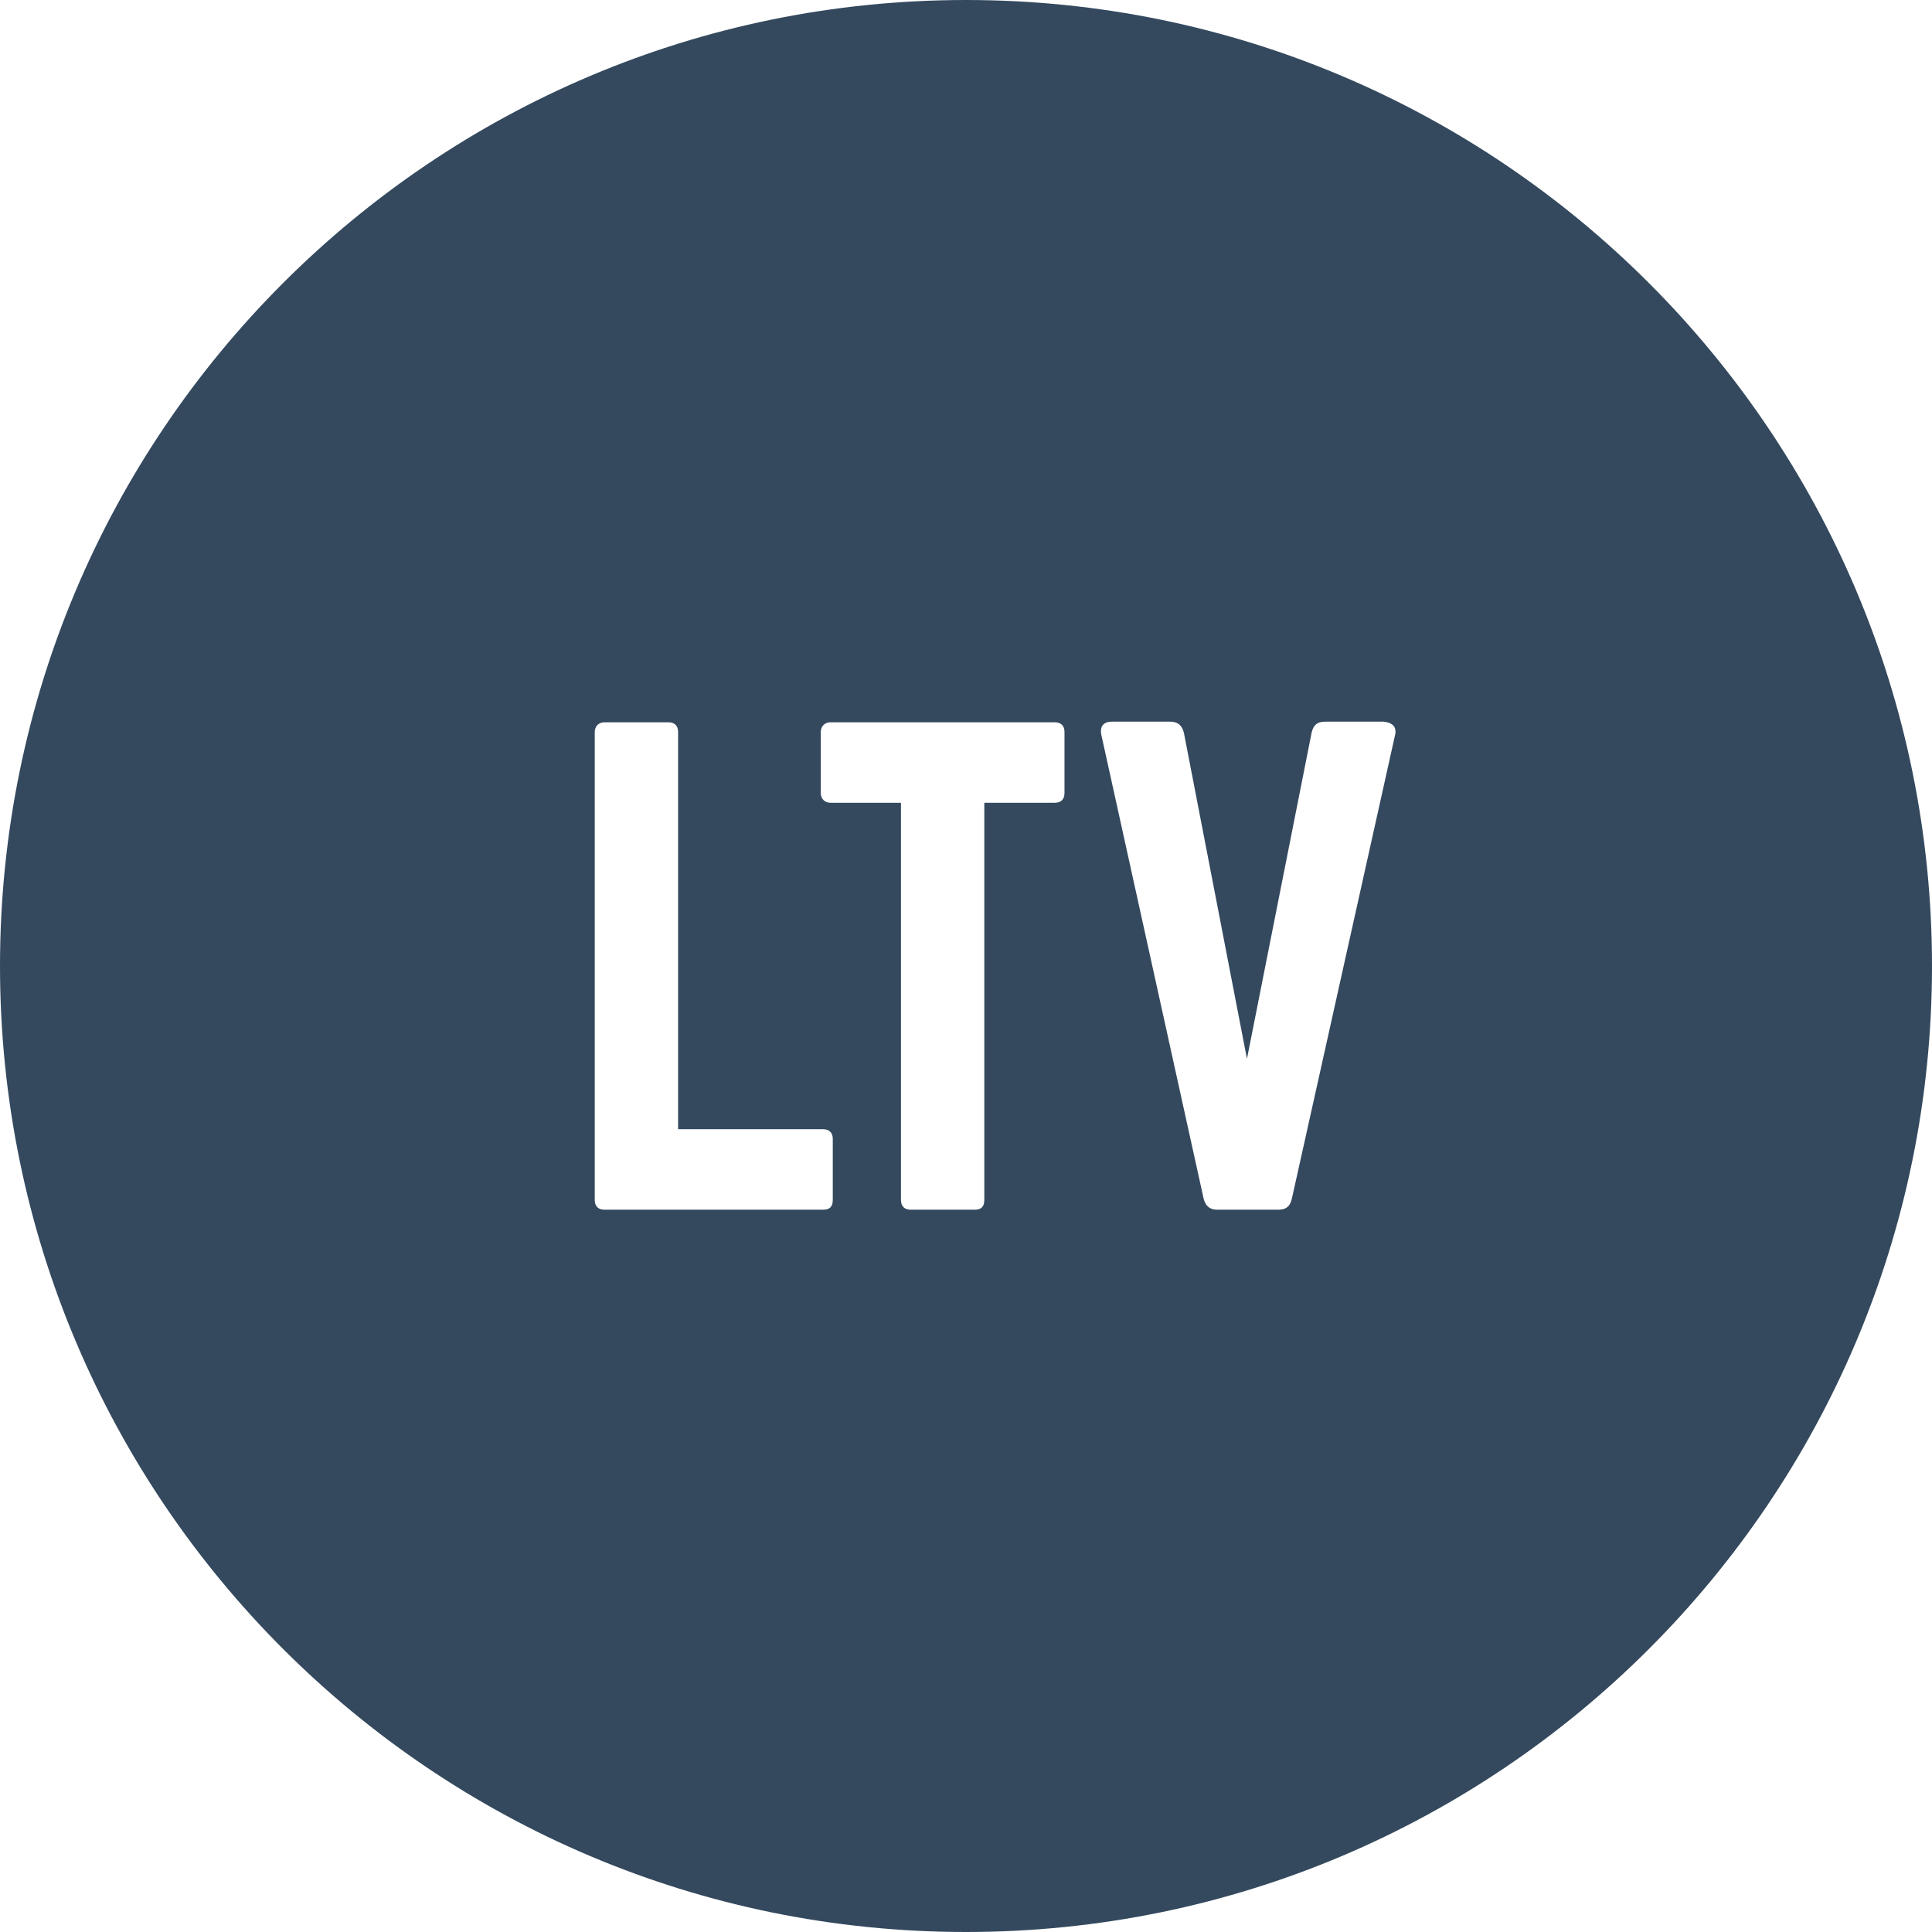 <svg xmlns="http://www.w3.org/2000/svg" viewBox="0 90 612 612"><path fill="#34495E" d="M306 90C137.1 90 0 227.1 0 396s137.1 306 306 306 306-137.1 306-306S474.9 90 306 90zm-42.2 380.1c0 2.1-.9 3.1-3.1 3.1h-69.2c-1.8 0-3.1-.9-3.1-3.1V321.9c0-1.8 1.2-3.1 3.1-3.1h20.2c2.1 0 3.1 1.2 3.1 3.1v125.8h45.9c2.1 0 3.1 1.2 3.1 3.1v19.3zm73.4-128.9c0 1.8-.9 3.1-3.1 3.1h-22.3v125.8c0 2.1-.9 3.1-3.1 3.1h-20.2c-1.8 0-3.1-.9-3.1-3.1V344.3h-22.3c-1.8 0-3.1-1.2-3.1-3.1v-19.3c0-1.8 1.2-3.1 3.1-3.1h71c2.1 0 3.1 1.2 3.1 3.1v19.3zm104.7-18.3l-32.7 146.9c-.6 2.4-1.8 3.4-4.3 3.4h-19.3c-2.4 0-3.7-1.2-4.3-3.4l-32.4-146.9c-.6-2.8.6-4.3 3.4-4.3h18.4c2.4 0 3.7 1.2 4.3 3.4l20 103.4L415.5 322c.6-2.4 1.8-3.4 4.3-3.4h18.4c3.1.3 4.3 1.8 3.7 4.3z"/></svg>